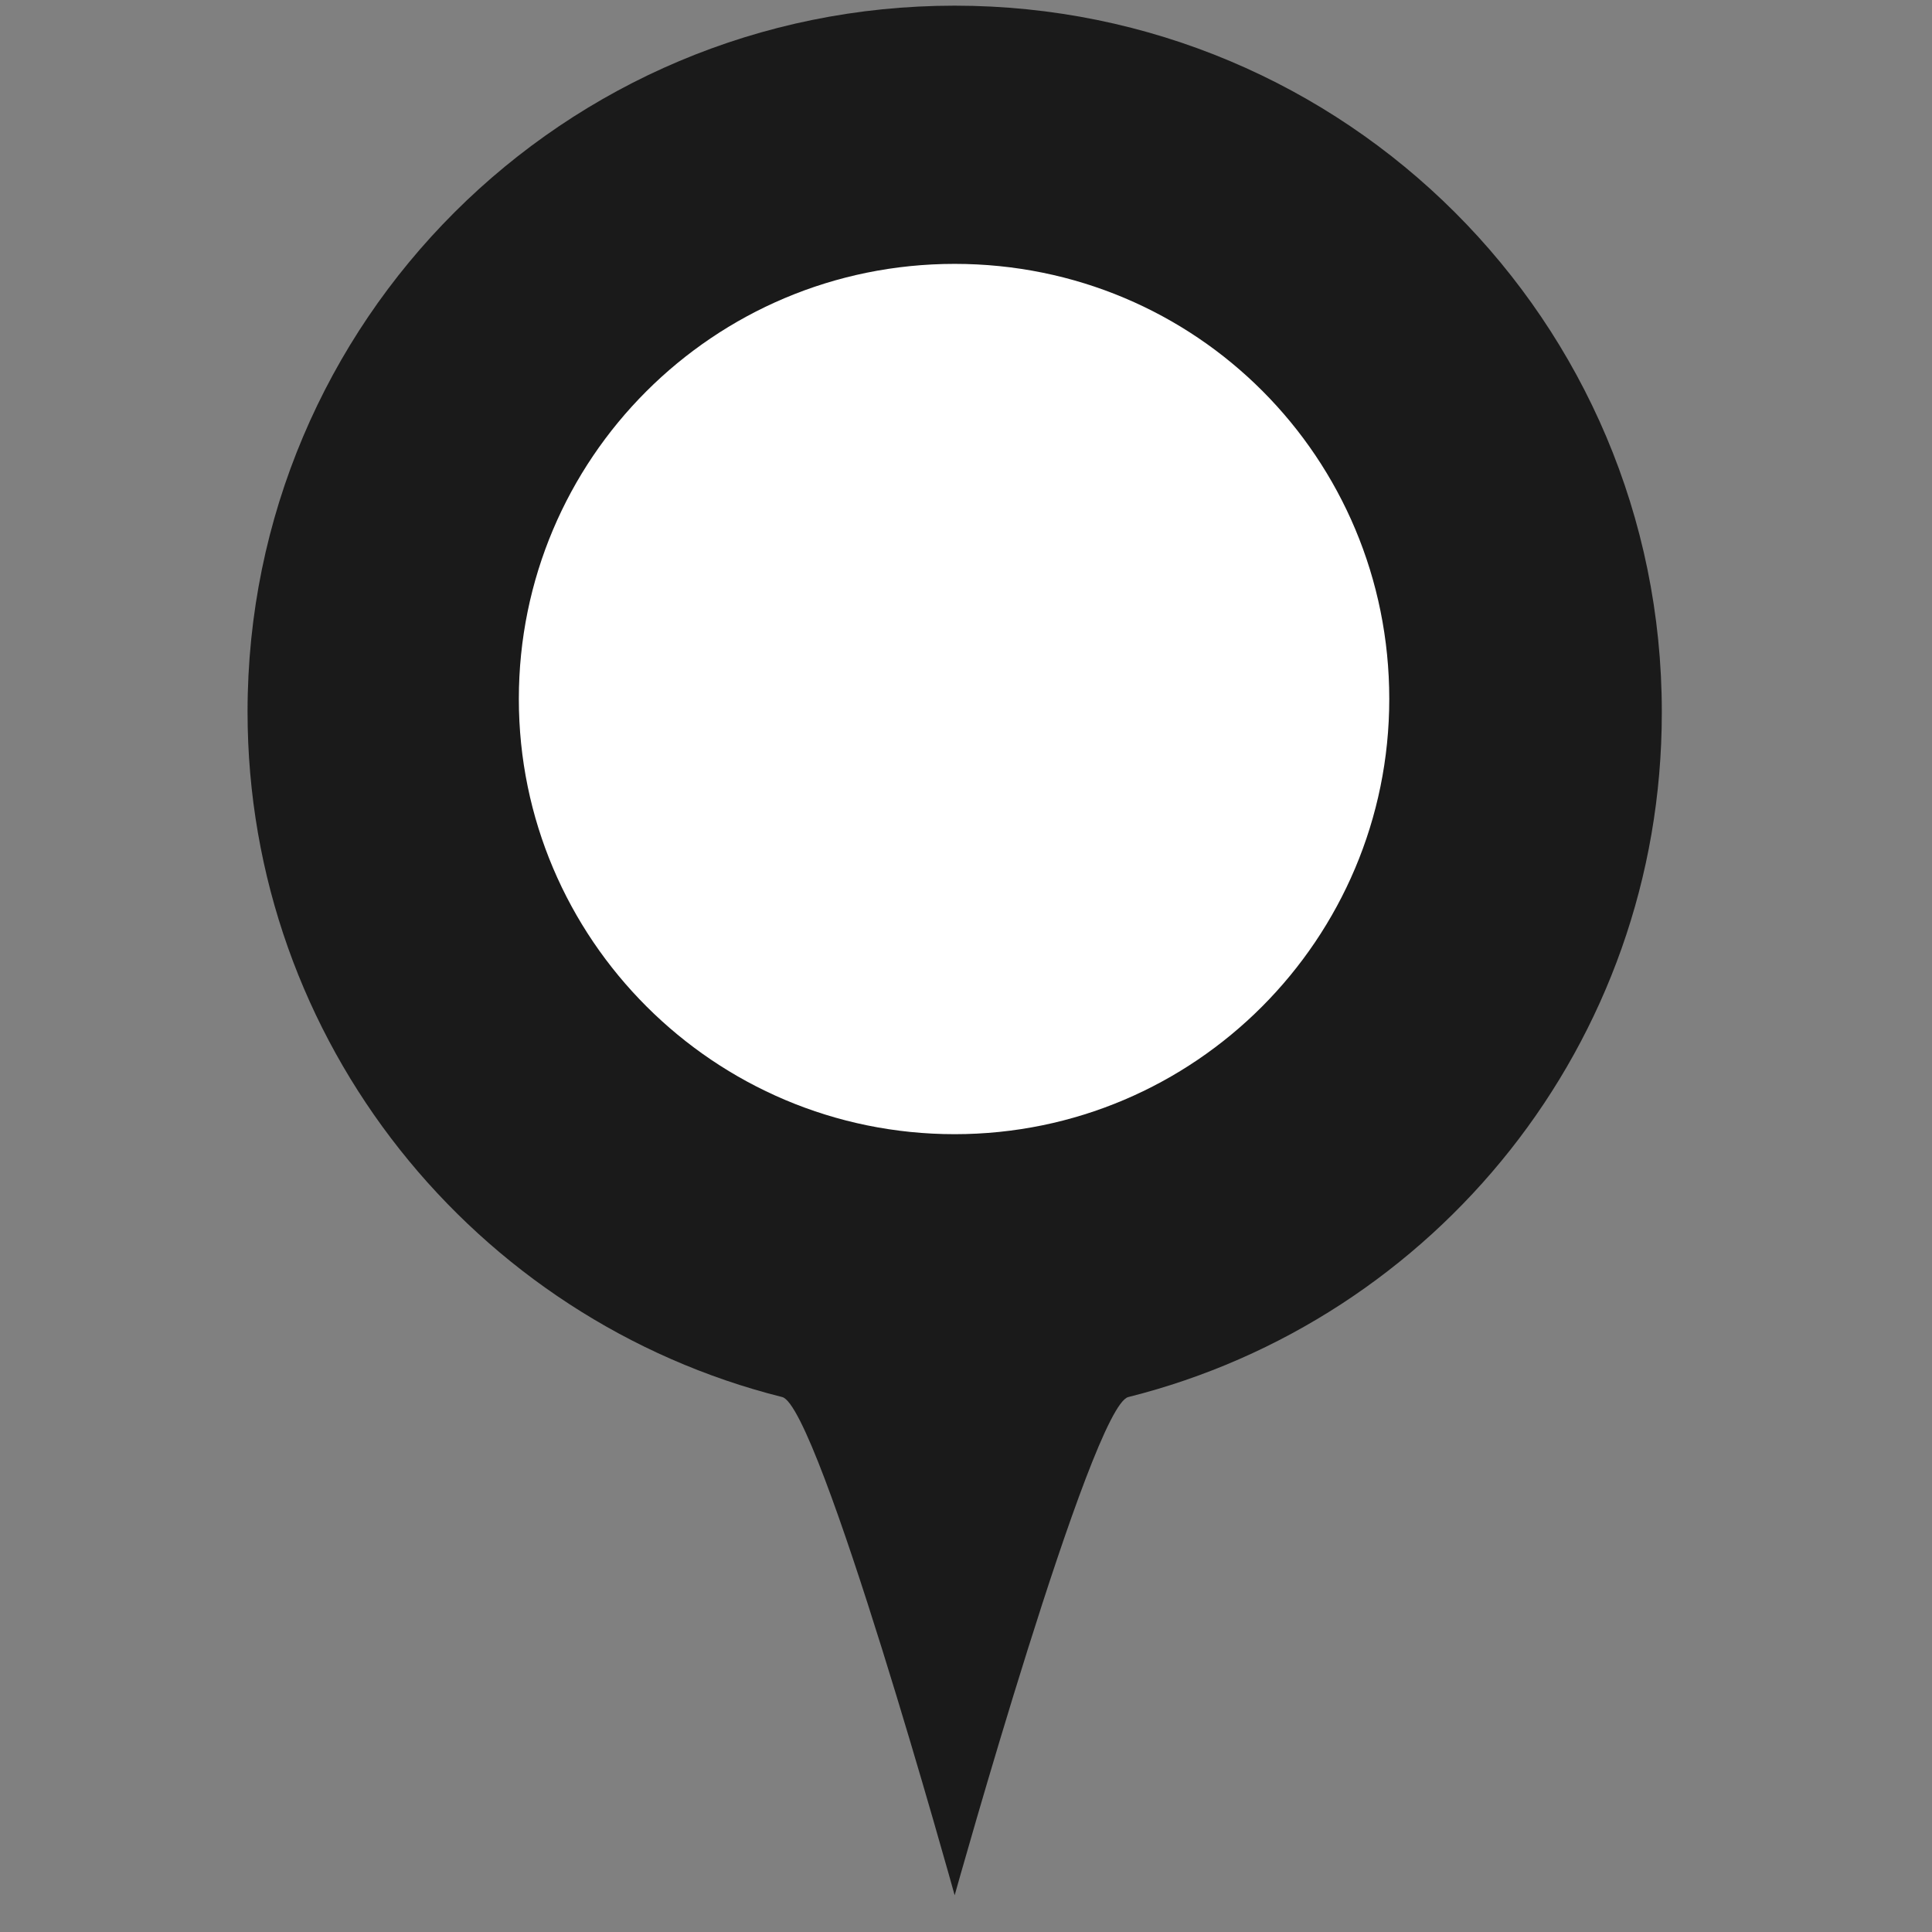<svg xmlns="http://www.w3.org/2000/svg" xmlns:xlink="http://www.w3.org/1999/xlink" width="30px" height="30px" viewBox="0 0 60 60" version="1.1">
<rect x="0" y="0" width="60" height="60" fill="#808080" stroke="none"/>
<g id="surface1">
<path style=" stroke:none;fill-rule:nonzero;fill:rgb(10.196%,10.196%,10.196%);fill-opacity:1;" d="M 51.609 22.137 C 51.609 32.406 44.574 40.996 35.039 43.387 C 33.898 43.672 29.648 58.859 29.648 58.859 C 29.648 58.859 25.434 43.672 24.293 43.387 C 14.758 40.996 7.688 32.371 7.688 22.102 C 7.688 9.98 17.508 0.176 29.648 0.176 C 41.789 0.176 51.609 9.98 51.609 22.102 Z M 51.609 22.137 "/>
<path style=" stroke:none;fill-rule:nonzero;fill:rgb(100%,100%,100%);fill-opacity:1;" d="M 43.145 21.707 C 43.145 29.16 37.109 35.223 29.648 35.223 C 22.184 35.223 16.113 29.16 16.113 21.707 C 16.113 14.258 22.148 8.195 29.648 8.195 C 37.148 8.195 43.145 14.223 43.145 21.707 Z M 43.145 21.707 "/>
</g>
</svg>